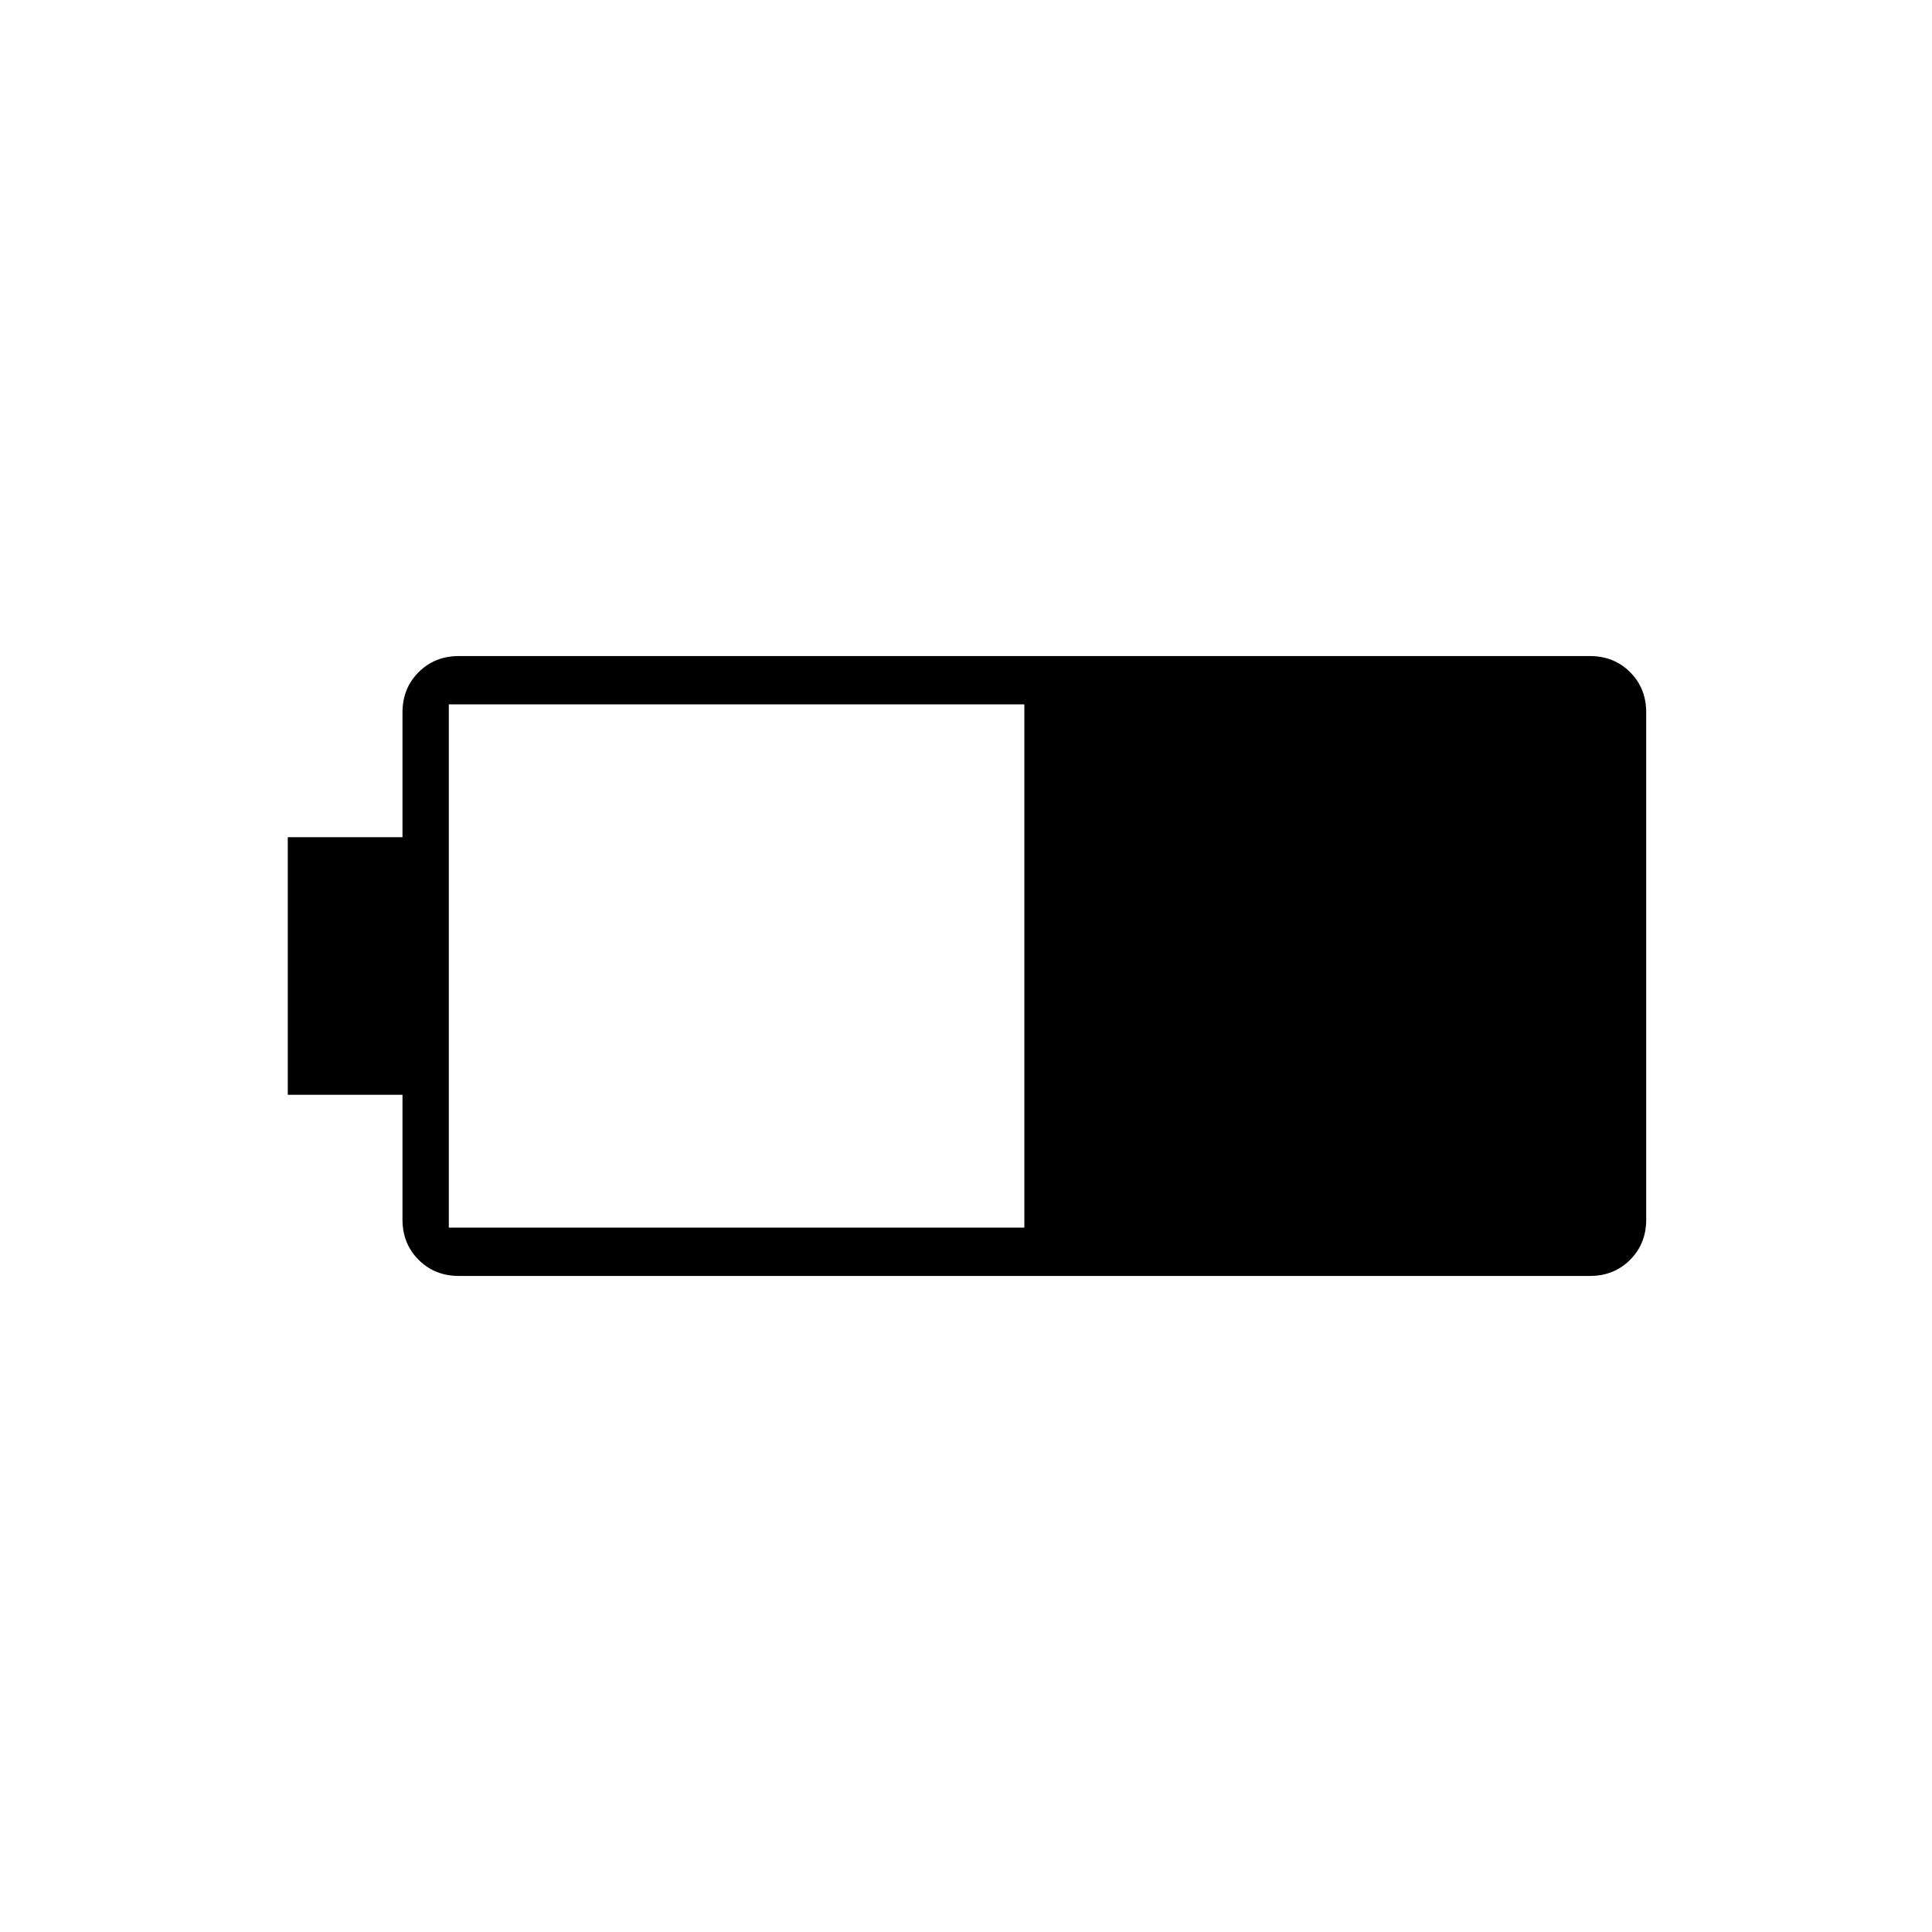 <svg xmlns="http://www.w3.org/2000/svg" height="40" width="40"><path d="M34.083 25.25q0 .5-.333.833-.333.334-.833.334H9.5q-.5 0-.833-.334-.334-.333-.334-.833v-2.583H5.958v-5.334h2.375V14.75q0-.5.334-.833.333-.334.833-.334h23.417q.5 0 .833.334.333.333.333.833Zm-12.875.167V14.583H9.292v10.834Z"/></svg>